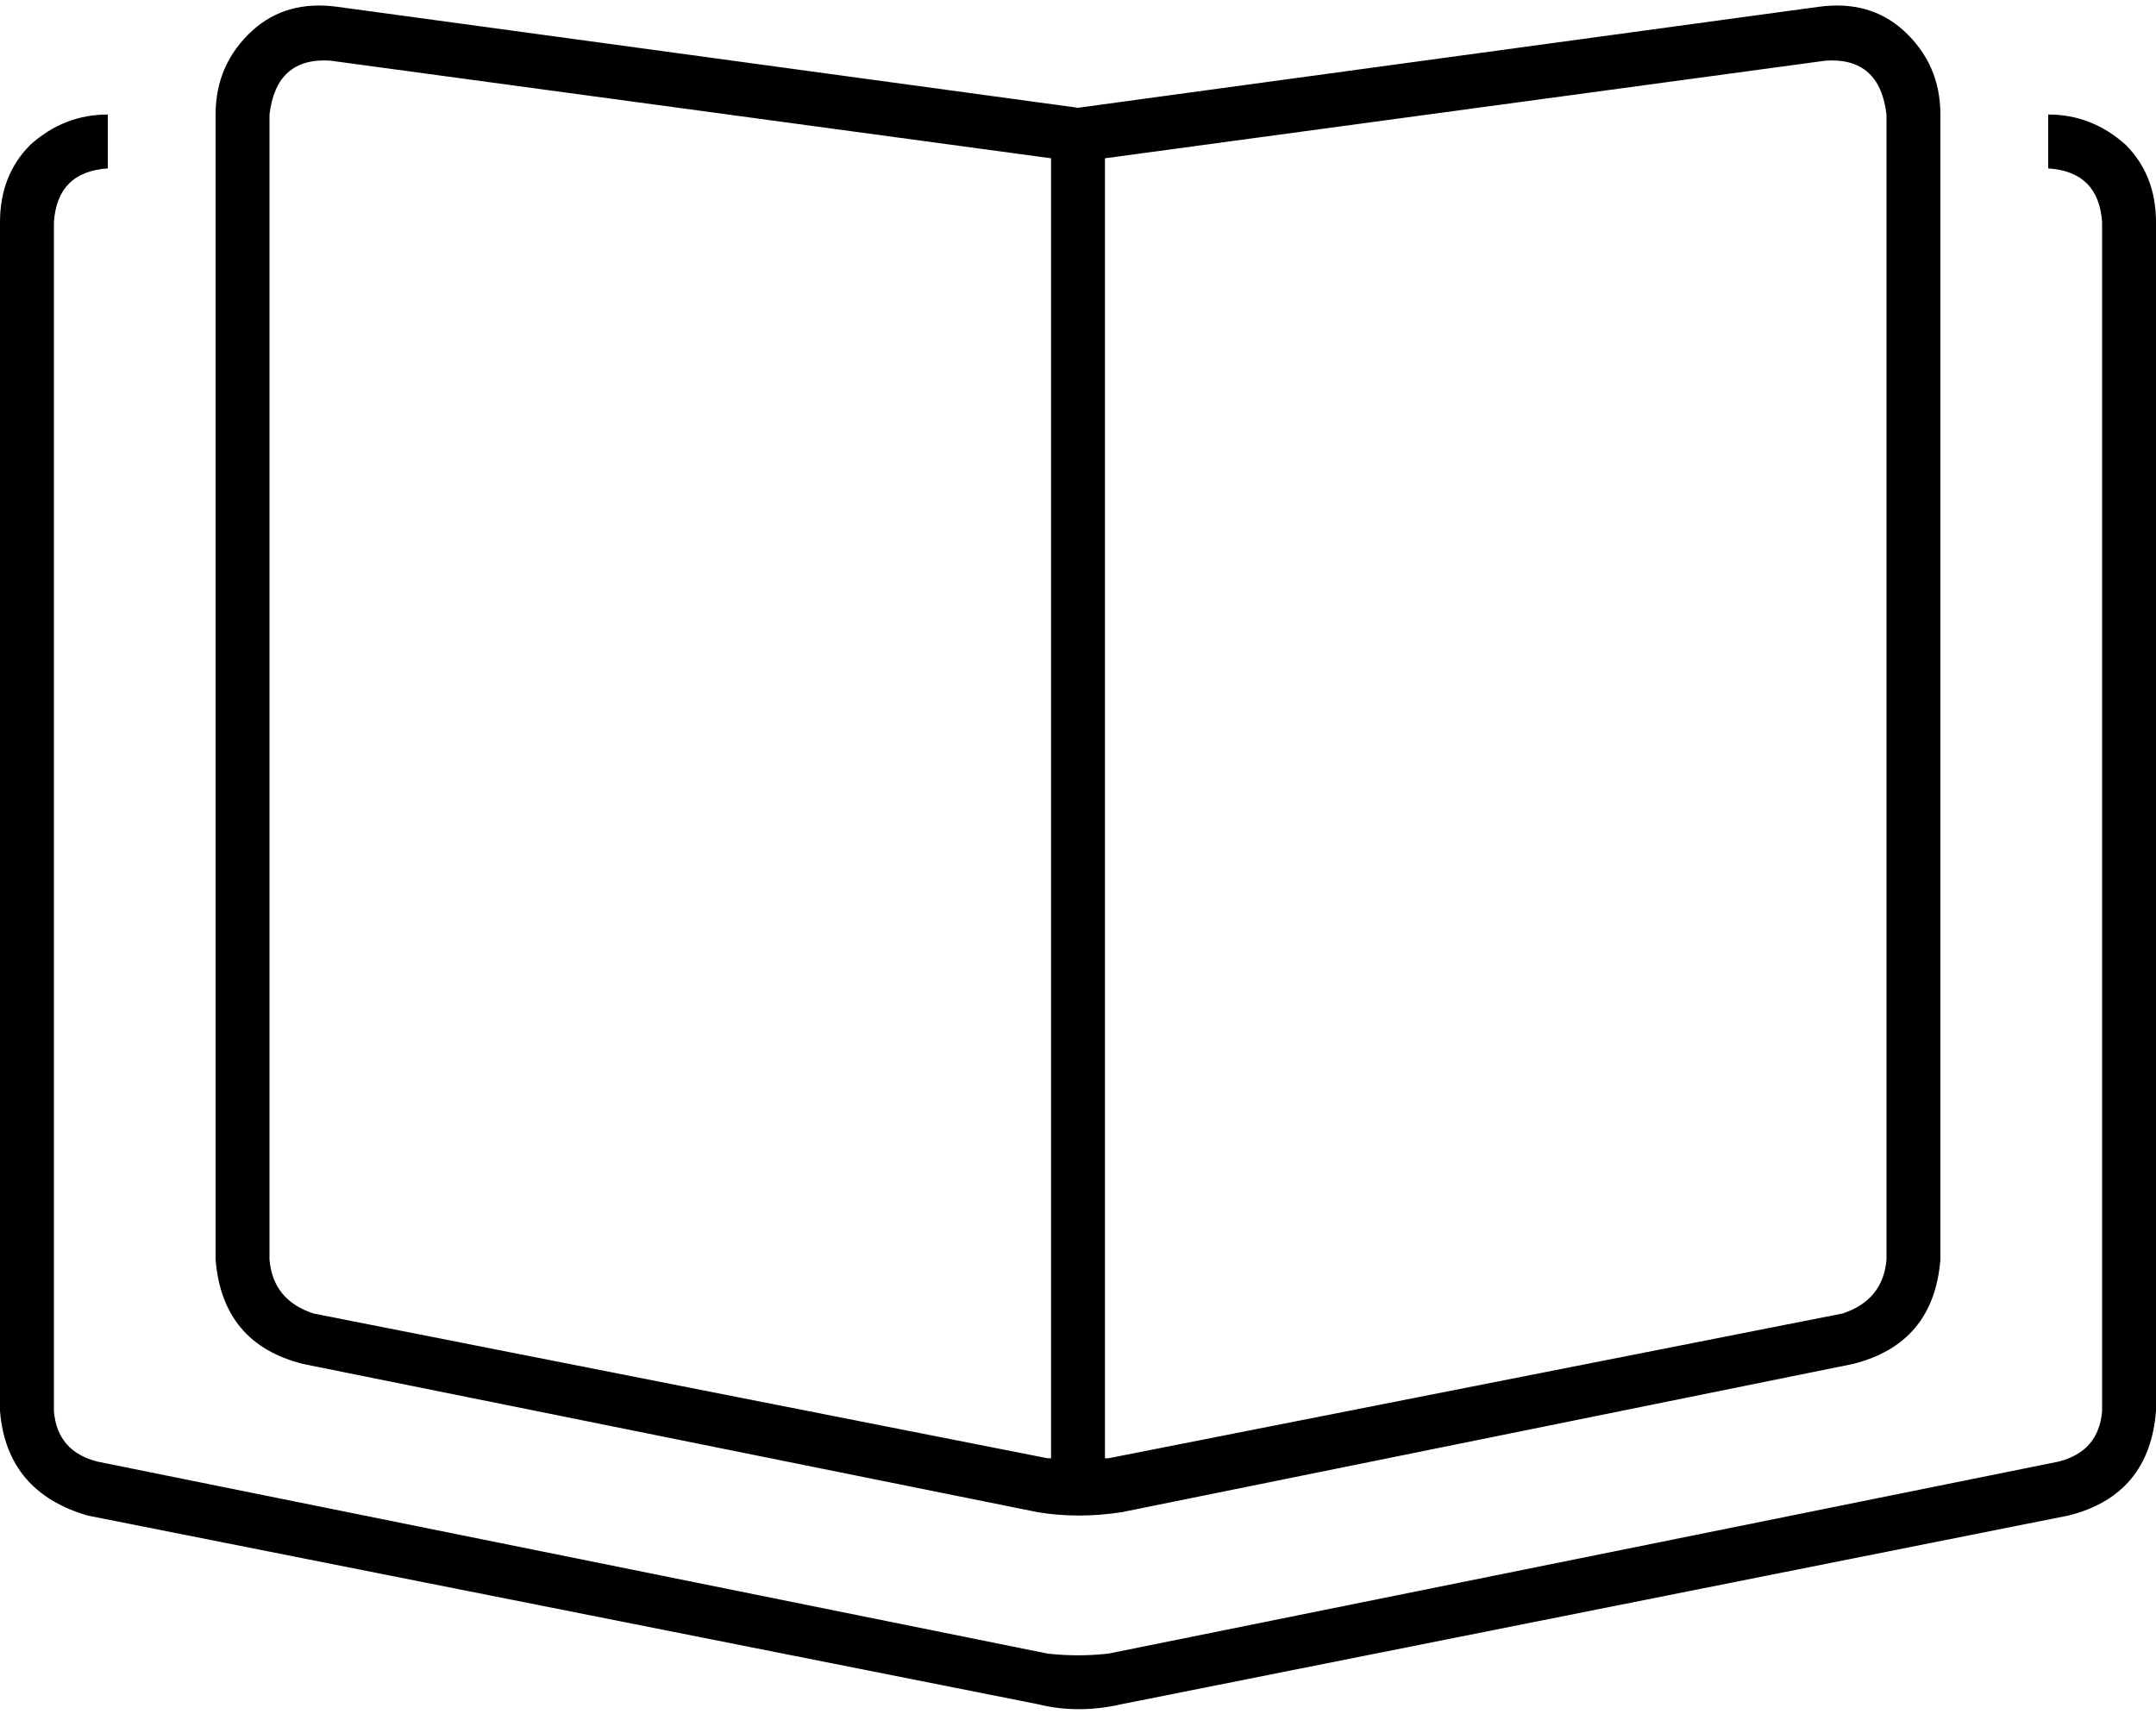 <svg xmlns="http://www.w3.org/2000/svg" viewBox="0 0 640 509">
  <path d="M 329 433 L 547 390 L 329 433 L 547 390 Q 559 386 560 374 L 560 34 L 560 34 Q 558 17 542 18 L 328 47 L 328 47 L 328 433 L 328 433 Q 328 433 329 433 Q 329 433 329 433 L 329 433 Z M 312 433 L 312 47 L 312 433 L 312 47 L 98 18 L 98 18 Q 82 17 80 34 L 80 374 L 80 374 Q 81 386 93 390 L 311 433 L 311 433 Q 311 433 311 433 Q 312 433 312 433 L 312 433 Z M 540 2 Q 555 0 565 9 L 565 9 L 565 9 Q 576 19 576 34 L 576 374 L 576 374 Q 574 399 550 405 L 333 449 L 333 449 Q 320 451 308 449 L 90 405 L 90 405 Q 66 399 64 374 L 64 34 L 64 34 Q 64 19 75 9 Q 85 0 100 2 L 320 32 L 320 32 L 540 2 L 540 2 Z M 0 66 Q 0 52 9 43 L 9 43 L 9 43 Q 19 34 32 34 L 32 50 L 32 50 Q 17 51 16 66 L 16 419 L 16 419 Q 17 431 29 434 L 311 491 L 311 491 Q 320 492 329 491 L 611 434 L 611 434 Q 623 431 624 419 L 624 66 L 624 66 Q 623 51 608 50 L 608 34 L 608 34 Q 621 34 631 43 Q 640 52 640 66 L 640 419 L 640 419 Q 638 444 614 450 L 333 506 L 333 506 Q 320 509 308 506 L 26 450 L 26 450 Q 2 443 0 419 L 0 66 L 0 66 Z" />
</svg>